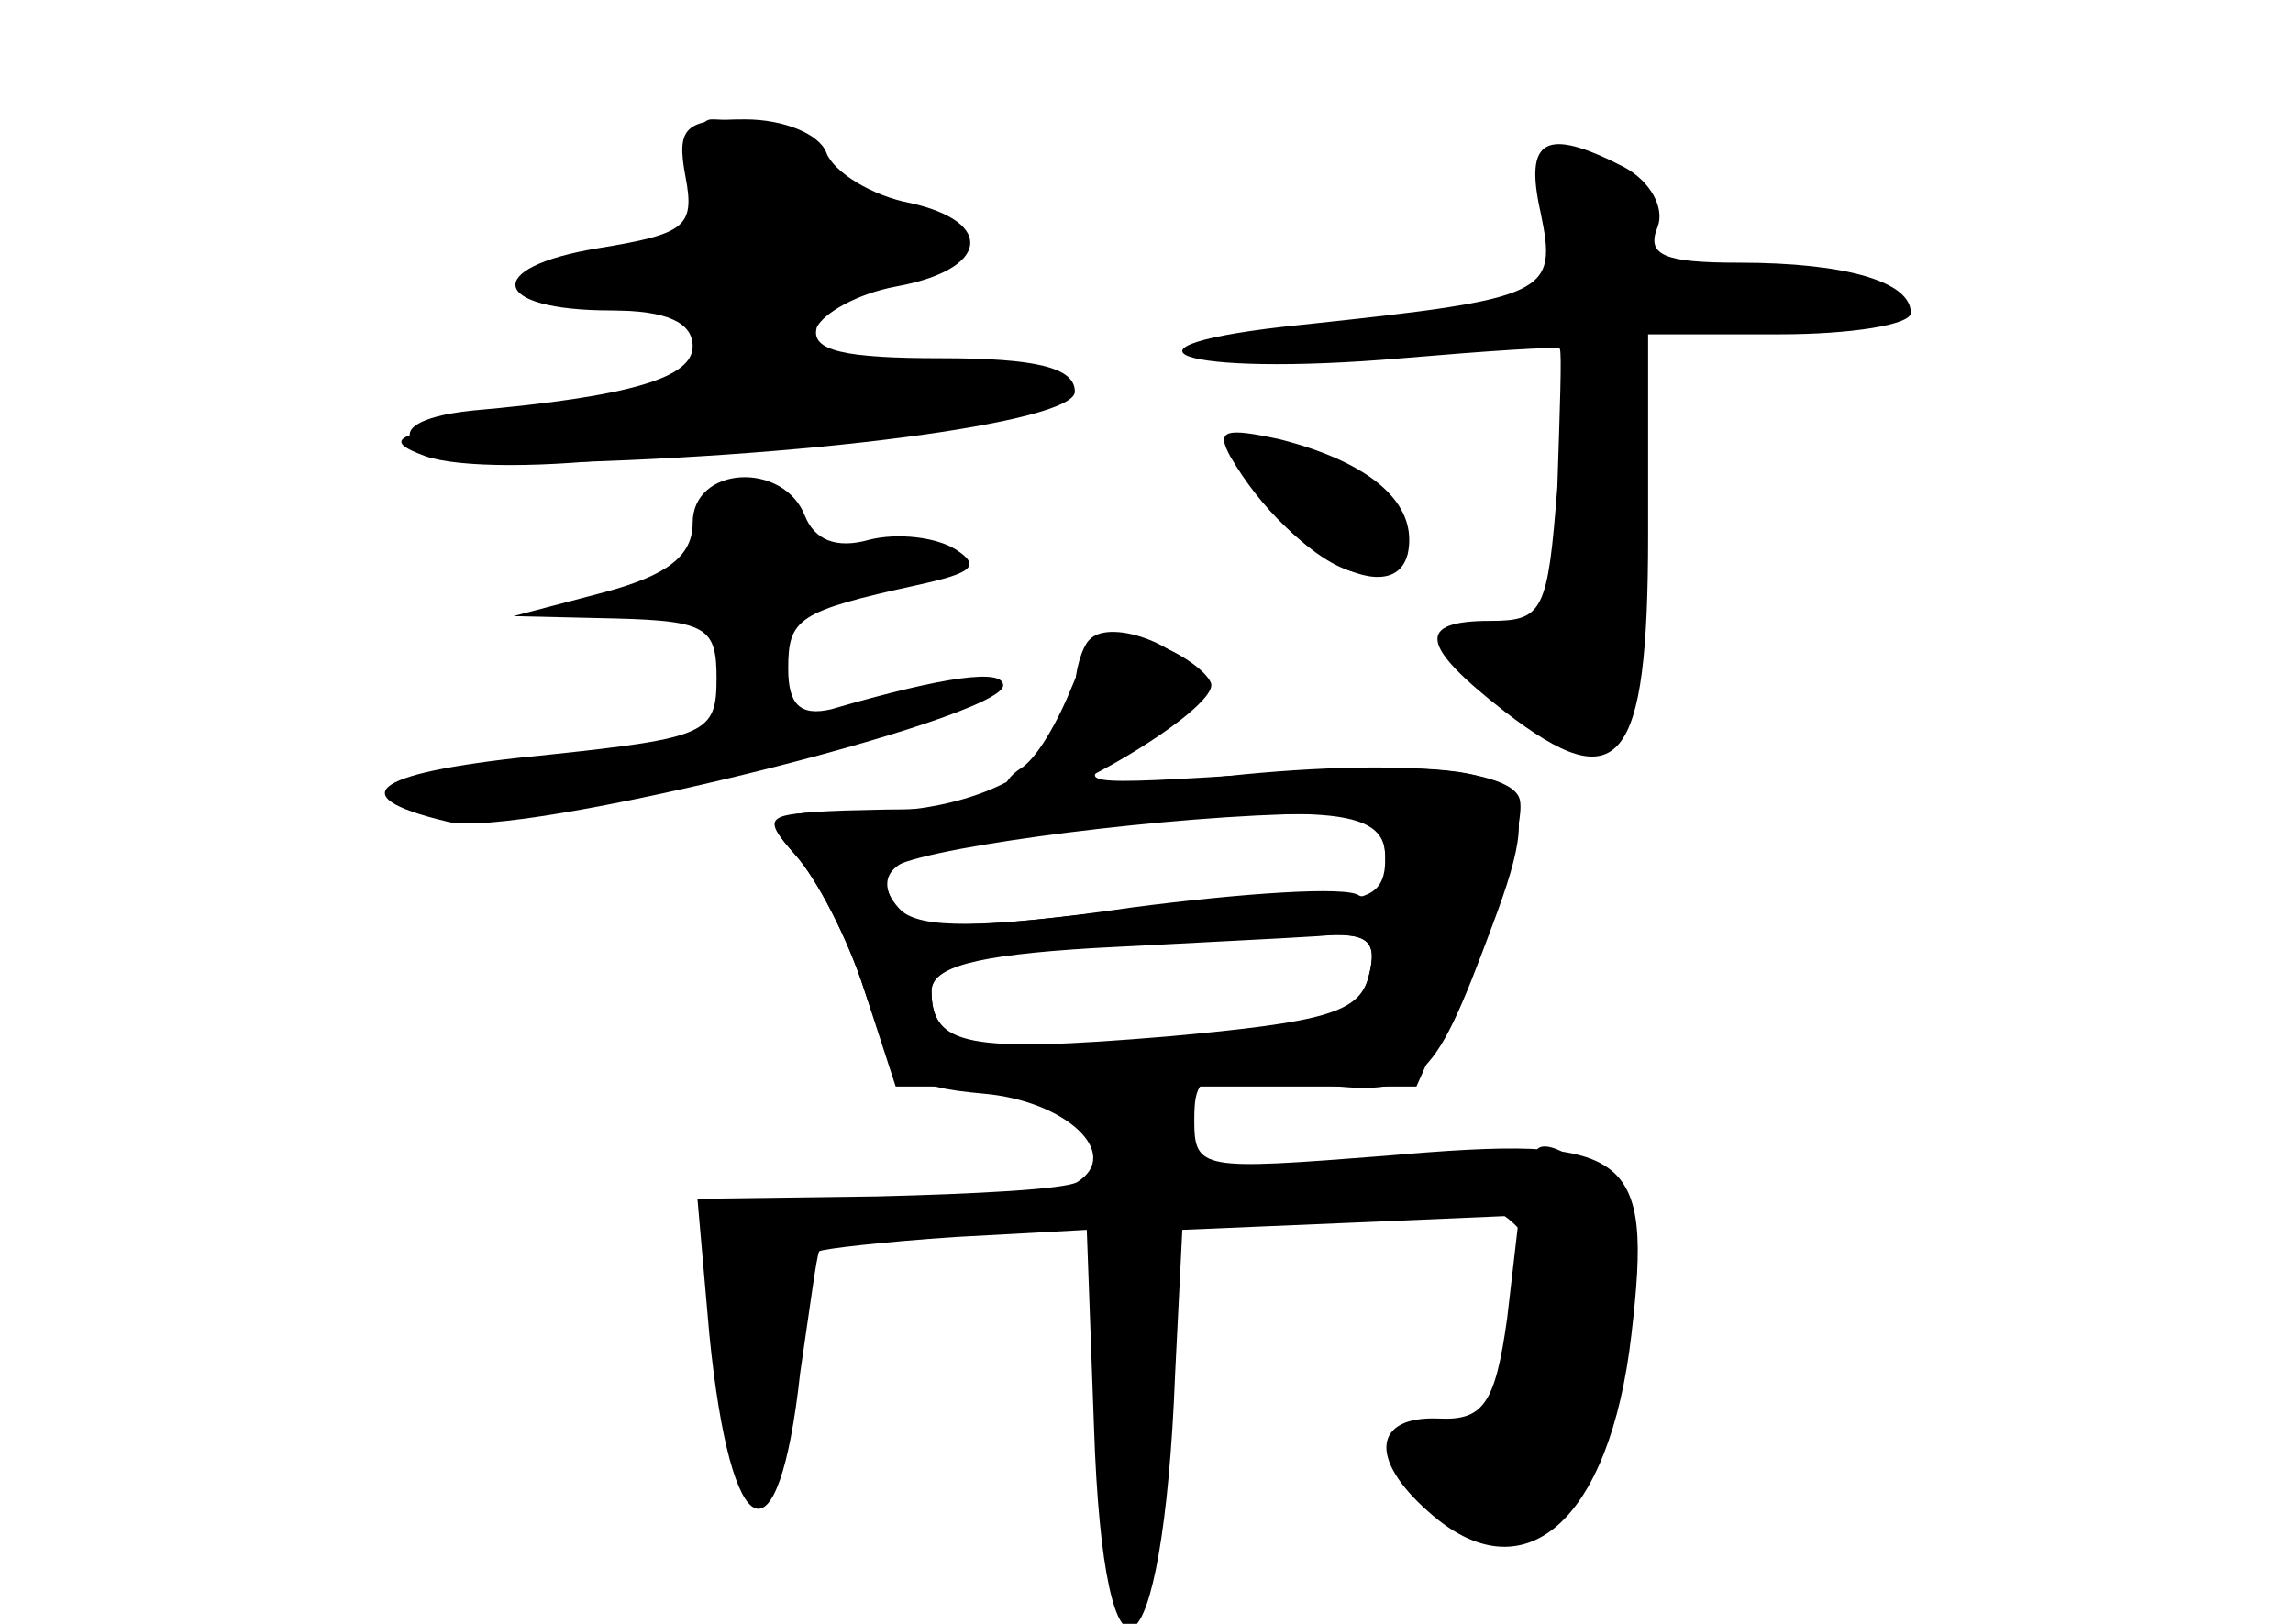 <?xml version="1.0" standalone="no"?>
<!DOCTYPE svg PUBLIC "-//W3C//DTD SVG 20010904//EN"
 "http://www.w3.org/TR/2001/REC-SVG-20010904/DTD/svg10.dtd">
<svg version="1.0" xmlns="http://www.w3.org/2000/svg"
 width="96pt" height="68pt" viewBox="0 0 96 68"
 preserveAspectRatio="xMidYMid meet">
<g transform="translate(0,68) scale(0.1,-0.1)" fill="#000000" stroke="none">
<g id="part-0" class="char-part">
  <path d="M287 606 c4 -21 0 -24 -37 -30 -48 -8 -45 -26 6 -26 23 0 34 -5 34
-15 0 -13 -25 -21 -93 -27 -45 -5 -26 -23 23 -22 116 2 230 17 230 30 0 10
-16 14 -56 14 -40 0 -55 3 -52 13 3 6 17 14 33 17 39 7 42 27 6 35 -16 3 -32
13 -35 21 -3 8 -18 14 -34 14 -25 0 -29 -3 -25 -24z"/>
  <path d="M645 591 c7 -34 4 -36 -100 -47 -88 -9 -51 -22 42 -14 35 3 65 5 66
4 1 -1 0 -27 -1 -58 -4 -52 -6 -56 -28 -56 -31 0 -30 -10 6 -38 48 -37 60 -23
60 74 l0 84 55 0 c30 0 55 4 55 9 0 13 -27 21 -72 21 -31 0 -39 3 -34 15 3 8
-3 19 -14 25 -33 17 -42 12 -35 -19z"/>
  <path d="M520 491 c0 -17 33 -51 51 -51 22 0 24 10 7 32 -14 16 -58 31 -58 19z"/>
  <path d="M290 461 c0 -14 -11 -22 -37 -29 l-38 -10 43 -1 c38 -1 42 -4 42 -25
0 -23 -4 -25 -70 -32 -73 -7 -89 -17 -43 -28 28 -8 233 43 233 57 0 7 -24 4
-72 -10 -13 -3 -18 2 -18 17 0 21 4 24 54 35 23 5 27 8 16 15 -8 5 -24 7 -36
4 -14 -4 -23 0 -27 10 -9 23 -47 21 -47 -3z"/>
  <path d="M456 412 c-3 -3 -6 -13 -6 -21 0 -29 -37 -51 -87 -51 -44 0 -45 -1
-30 -18 9 -10 22 -35 29 -57 12 -36 17 -40 50 -43 34 -3 58 -25 39 -37 -5 -3
-43 -5 -84 -6 l-75 -1 5 -57 c9 -90 29 -98 38 -16 4 27 7 50 8 51 1 1 27 4 57
6 l55 3 3 -82 c4 -124 29 -108 34 22 l3 60 71 3 70 3 -5 -43 c-5 -36 -10 -43
-29 -42 -27 1 -29 -17 -4 -39 40 -36 76 -4 85 74 9 77 0 84 -103 75 -77 -6
-80 -6 -80 15 0 20 4 21 44 16 51 -7 55 -4 81 66 24 64 15 70 -95 63 -80 -5
-83 -5 -57 10 15 8 27 21 27 28 0 14 -35 28 -44 18z m124 -93 c0 -12 -4 -17
-11 -14 -5 4 -49 1 -95 -5 -62 -9 -89 -9 -97 -1 -6 6 -8 14 -4 17 7 8 103 21
165 23 36 1 42 -2 42 -20z m-7 -48 c-4 -15 -18 -19 -84 -25 -84 -7 -99 -4 -99
19 0 10 18 15 68 18 37 2 79 4 94 5 21 2 25 -2 21 -17z"/>
</g>
<g id="part-1" class="char-part">
  <path d="M292 605 c5 -23 1 -26 -33 -31 -46 -8 -42 -24 7 -24 24 0 34 -5 34
-15 0 -19 -8 -22 -85 -30 -50 -6 -56 -9 -37 -16 14 -5 51 -5 90 0 37 6 93 13
125 16 71 8 66 28 -7 23 -63 -4 -72 20 -13 37 42 12 39 25 -5 25 -17 0 -28 5
-28 14 0 13 -20 26 -42 26 -6 0 -8 -11 -6 -25z"/>
</g>
<g id="part-2" class="char-part">
  <path d="M515 489 c26 -45 75 -68 75 -35 0 18 -19 33 -54 42 -23 5 -27 4 -21
-7z"/>
</g>
<g id="part-3" class="char-part">
  <path d="M449 393 c-6 -15 -15 -31 -22 -35 -6 -4 -9 -10 -5 -13 9 -9 89 38 85
49 -2 5 -13 13 -25 17 -19 7 -24 4 -33 -18z"/>
</g>
<g id="part-4" class="char-part">
  <path d="M475 350 c-27 -5 -74 -9 -104 -9 -51 -1 -53 -2 -38 -19 9 -10 22 -35
29 -57 l13 -40 109 0 109 0 24 54 c13 30 22 60 19 67 -6 15 -76 17 -161 4z
m105 -29 c0 -16 -7 -19 -37 -18 -21 0 -66 -3 -99 -7 -43 -5 -64 -4 -69 4 -11
18 2 24 63 31 117 13 142 11 142 -10z m-7 -50 c-4 -16 -18 -20 -83 -26 -82 -7
-100 -4 -100 20 0 10 17 15 63 18 34 2 76 4 94 5 26 2 30 -1 26 -17z"/>
</g>
<g id="part-5" class="char-part">
  <path d="M590 190 c-24 -8 -24 -8 7 -9 42 -1 62 -36 40 -68 -5 -7 -6 -22 -2
-35 3 -13 3 -18 -2 -12 -9 12 -43 15 -43 3 0 -21 55 -33 69 -15 16 20 19 76 4
76 -7 0 -13 4 -13 10 0 5 7 7 15 4 18 -7 20 7 3 25 -11 11 -10 12 2 6 13 -8
13 -7 1 8 -16 20 -36 23 -25 5 6 -10 4 -10 -7 0 -14 13 -14 13 -49 2z"/>
  <path d="M302 125 c0 -25 5 -45 10 -45 5 0 6 -4 3 -10 -3 -5 -1 -10 4 -10 6 0
11 9 11 20 0 11 -6 20 -12 20 -9 0 -8 4 2 10 10 6 11 10 3 10 -7 0 -13 5 -13
11 0 5 4 8 9 5 5 -3 12 1 15 10 9 23 8 24 -14 24 -16 0 -19 -7 -18 -45z"/>
</g>
</g>
</svg>